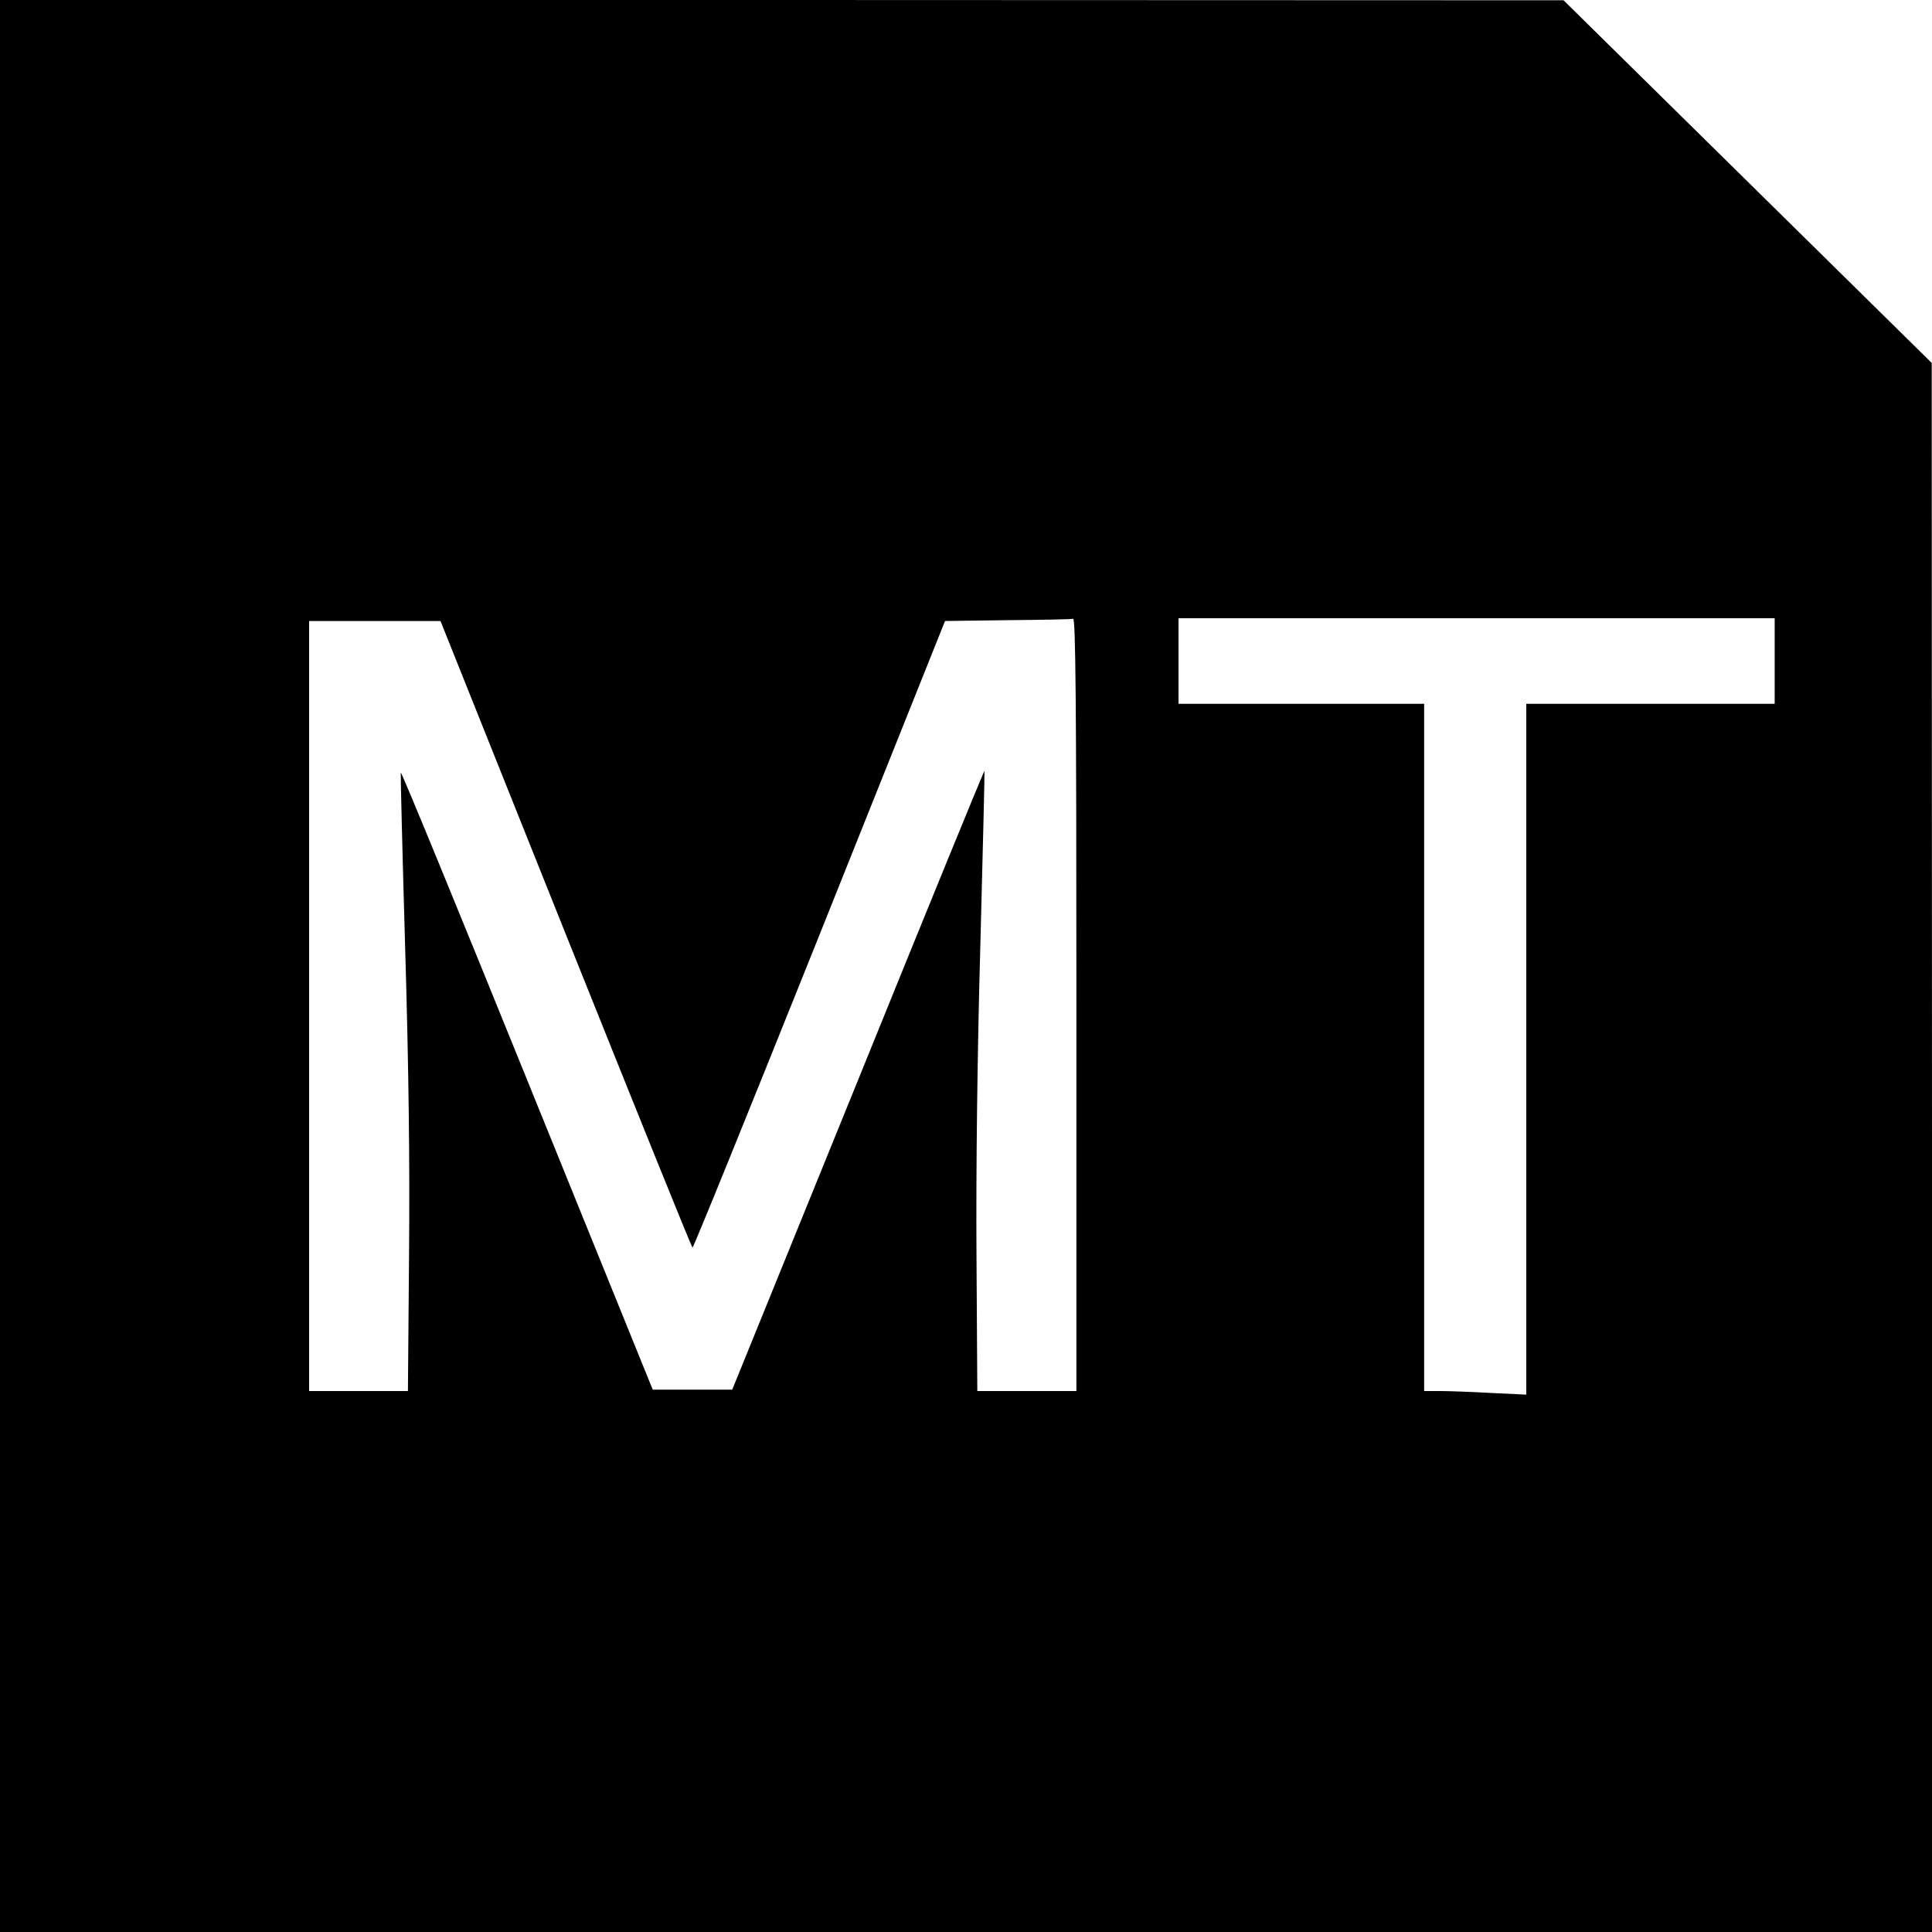 <?xml version="1.0" standalone="no"?>
<!DOCTYPE svg PUBLIC "-//W3C//DTD SVG 20010904//EN"
 "http://www.w3.org/TR/2001/REC-SVG-20010904/DTD/svg10.dtd">
<svg version="1.0" xmlns="http://www.w3.org/2000/svg"
 width="700pt" height="700pt" viewBox="0 0 700 700"
 preserveAspectRatio="xMidYMid meet">
<g transform="translate(0,700) scale(0.1,-0.1)"
fill="#000000" stroke="none">
<path d="M0 3500 l0 -3500 3500 0 3500 0 0 2843 -1 2842 -667 657 -667 657
-2832 1 -2833 0 0 -3500z m3900 -140 l0 -1400 -179 0 -180 0 -3 493 c-2 302 3
734 14 1122 9 346 16 630 15 632 -2 1 -208 -503 -458 -1120 l-456 -1122 -144
0 -144 0 -455 1122 c-250 617 -456 1119 -458 1114 -1 -4 6 -291 16 -637 13
-438 17 -777 14 -1116 l-4 -488 -179 0 -179 0 0 1395 0 1395 238 0 238 0 454
-1135 c250 -624 456 -1135 459 -1135 4 0 211 511 461 1135 l454 1135 226 3
c124 1 231 3 238 5 9 2 12 -283 12 -1398z m2530 1245 l0 -155 -450 0 -450 0 0
-1252 0 -1251 -127 6 c-71 4 -154 7 -185 7 l-58 0 0 1245 0 1245 -445 0 -445
0 0 155 0 155 1080 0 1080 0 0 -155z"/>
</g>
</svg>
